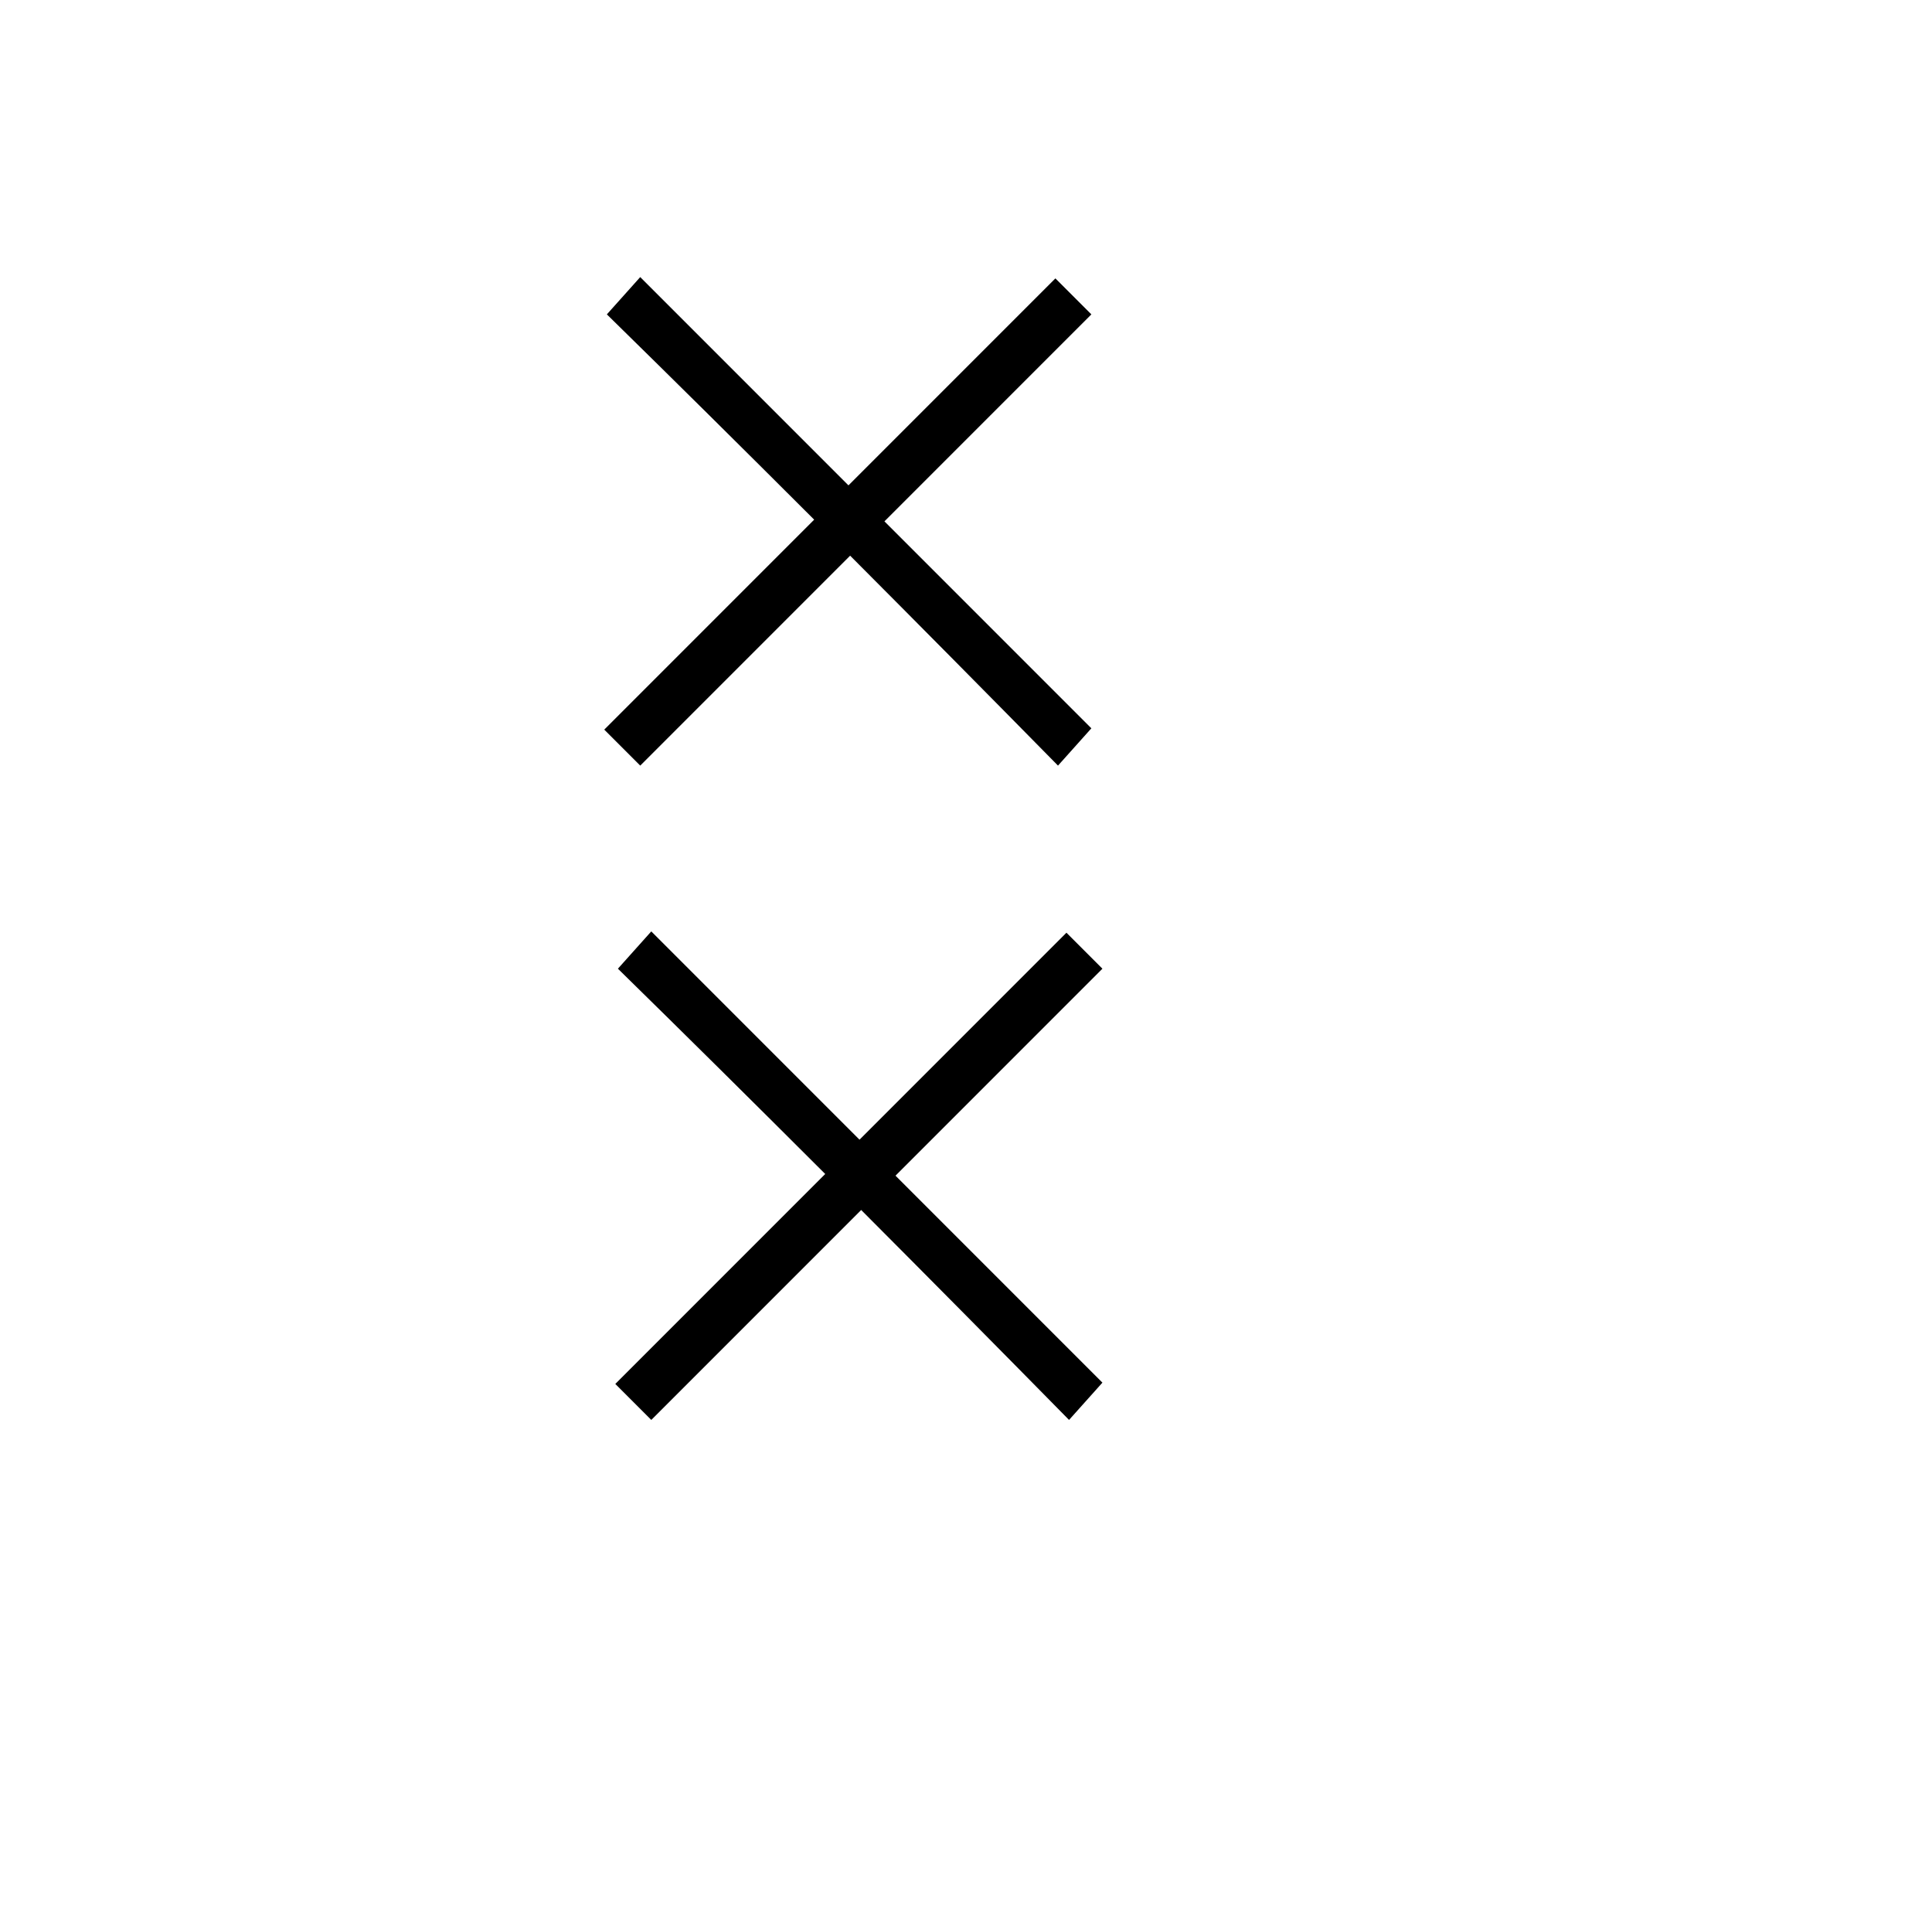 <?xml version="1.0" standalone="no"?>
<!DOCTYPE svg PUBLIC "-//W3C//DTD SVG 1.1//EN" "http://www.w3.org/Graphics/SVG/1.1/DTD/svg11.dtd" >
<svg xmlns="http://www.w3.org/2000/svg" xmlns:xlink="http://www.w3.org/1999/xlink" version="1.1" viewBox="-10 0 1003 1000">
  <g transform="matrix(1 0 0 -1 0 800)">
   <path fill="currentColor"
d="M556.586 421.974l-17.323 -19.357c-36.445 37.045 -72.453 73.421 -107.917 108.967l-108.967 -108.966l-18.679 18.679l108.976 108.976c-36.513 36.494 -72.426 72.07 -107.622 106.554l17.325 19.356l108.103 -108.104l107.425 107.426
l18.68 -18.68l-107.425 -107.426zM562.323 82.357l-17.323 -19.357c-36.445 37.045 -72.453 73.421 -107.917 108.967l-108.967 -108.966l-18.679 18.679l108.976 108.976c-36.513 36.494 -72.426 72.07 -107.622 106.554l17.325 19.356
l108.103 -108.104l107.425 107.426l18.68 -18.68l-107.425 -107.426z" />
  </g>

</svg>

